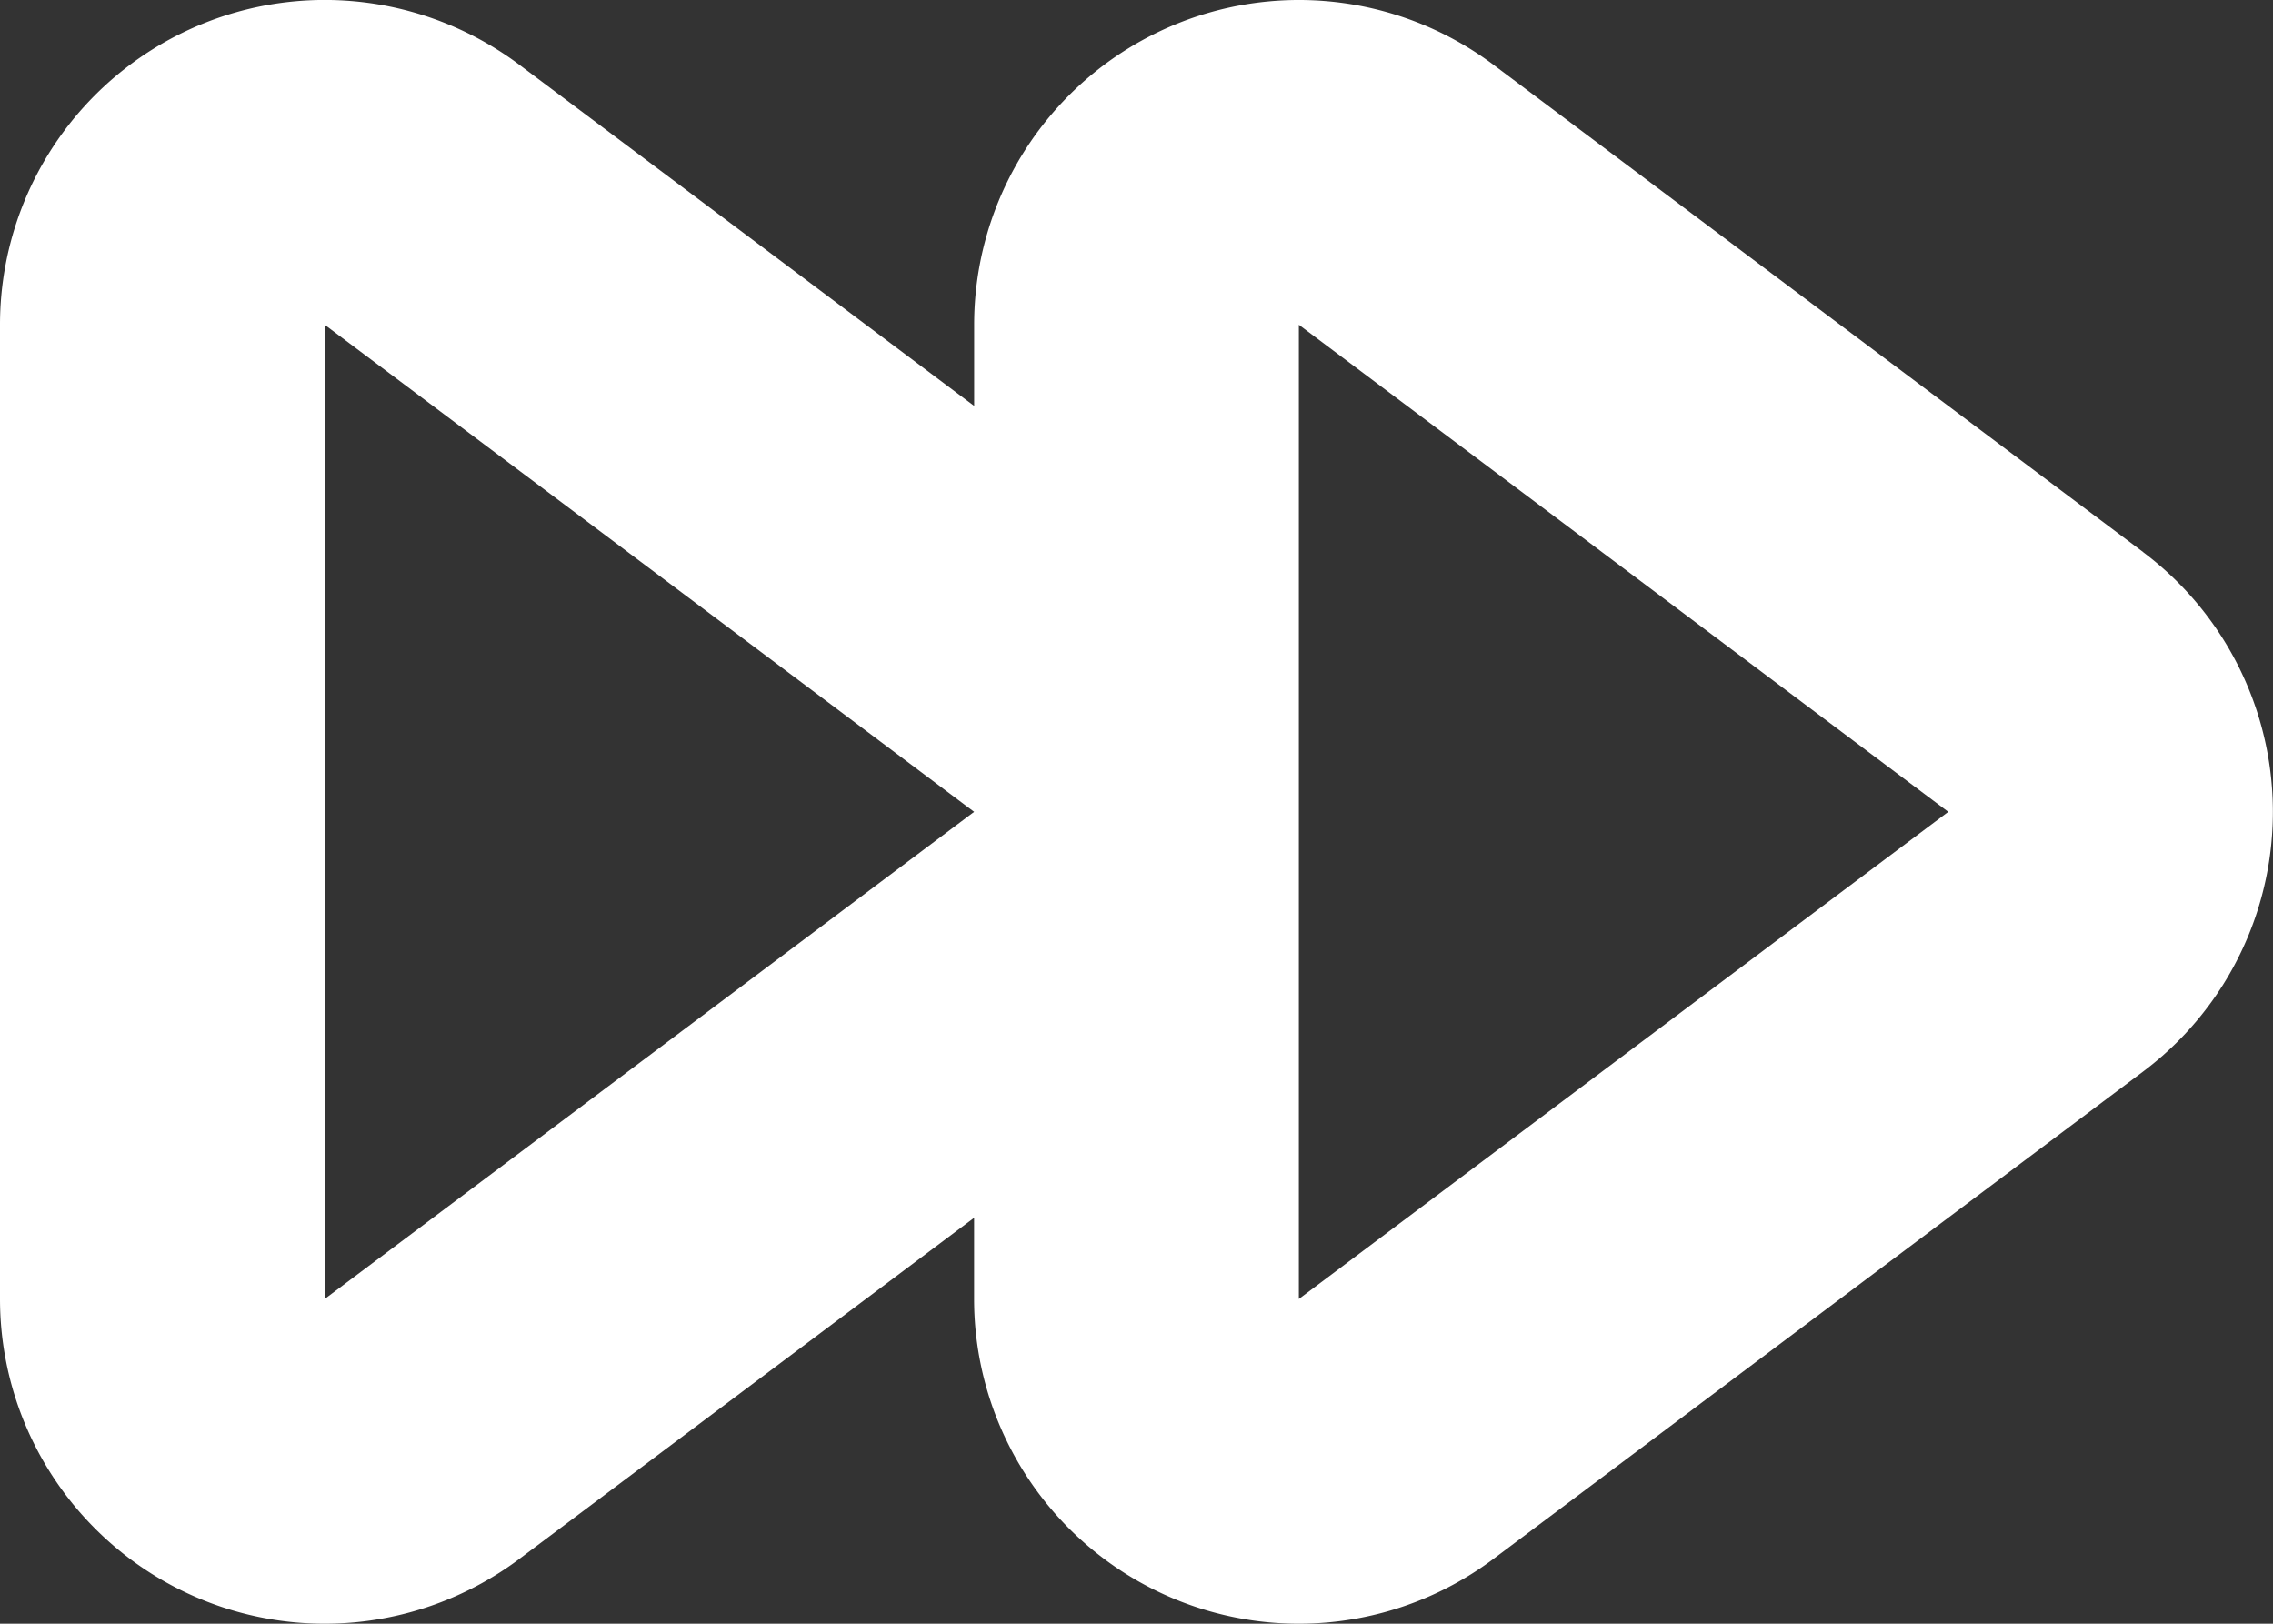 <svg xmlns="http://www.w3.org/2000/svg" width="39.762" height="28.401" viewBox="0 0 39.762 28.401">
  <rect x="0" y="0" width="39.762" height="28.401" fill="#333333" stroke="none"/>
  <path id="step_forward" data-name="step  forward" d="M230.49,748.656l-11.361-8.52a5.68,5.68,0,0,0-9.088,4.544v1.42l-7.952-5.964A5.68,5.68,0,0,0,193,744.68v17.041a5.68,5.68,0,0,0,9.088,4.544l7.952-5.964v1.42a5.68,5.68,0,0,0,9.088,4.544l11.36-8.521a5.68,5.68,0,0,0,0-9.088ZM198.68,761.721V744.68l11.361,8.52Zm17.041,0V744.68l11.361,8.52Z" transform="translate(-193 -739)" fill="#fff" fill-rule="evenodd"/>
</svg>
